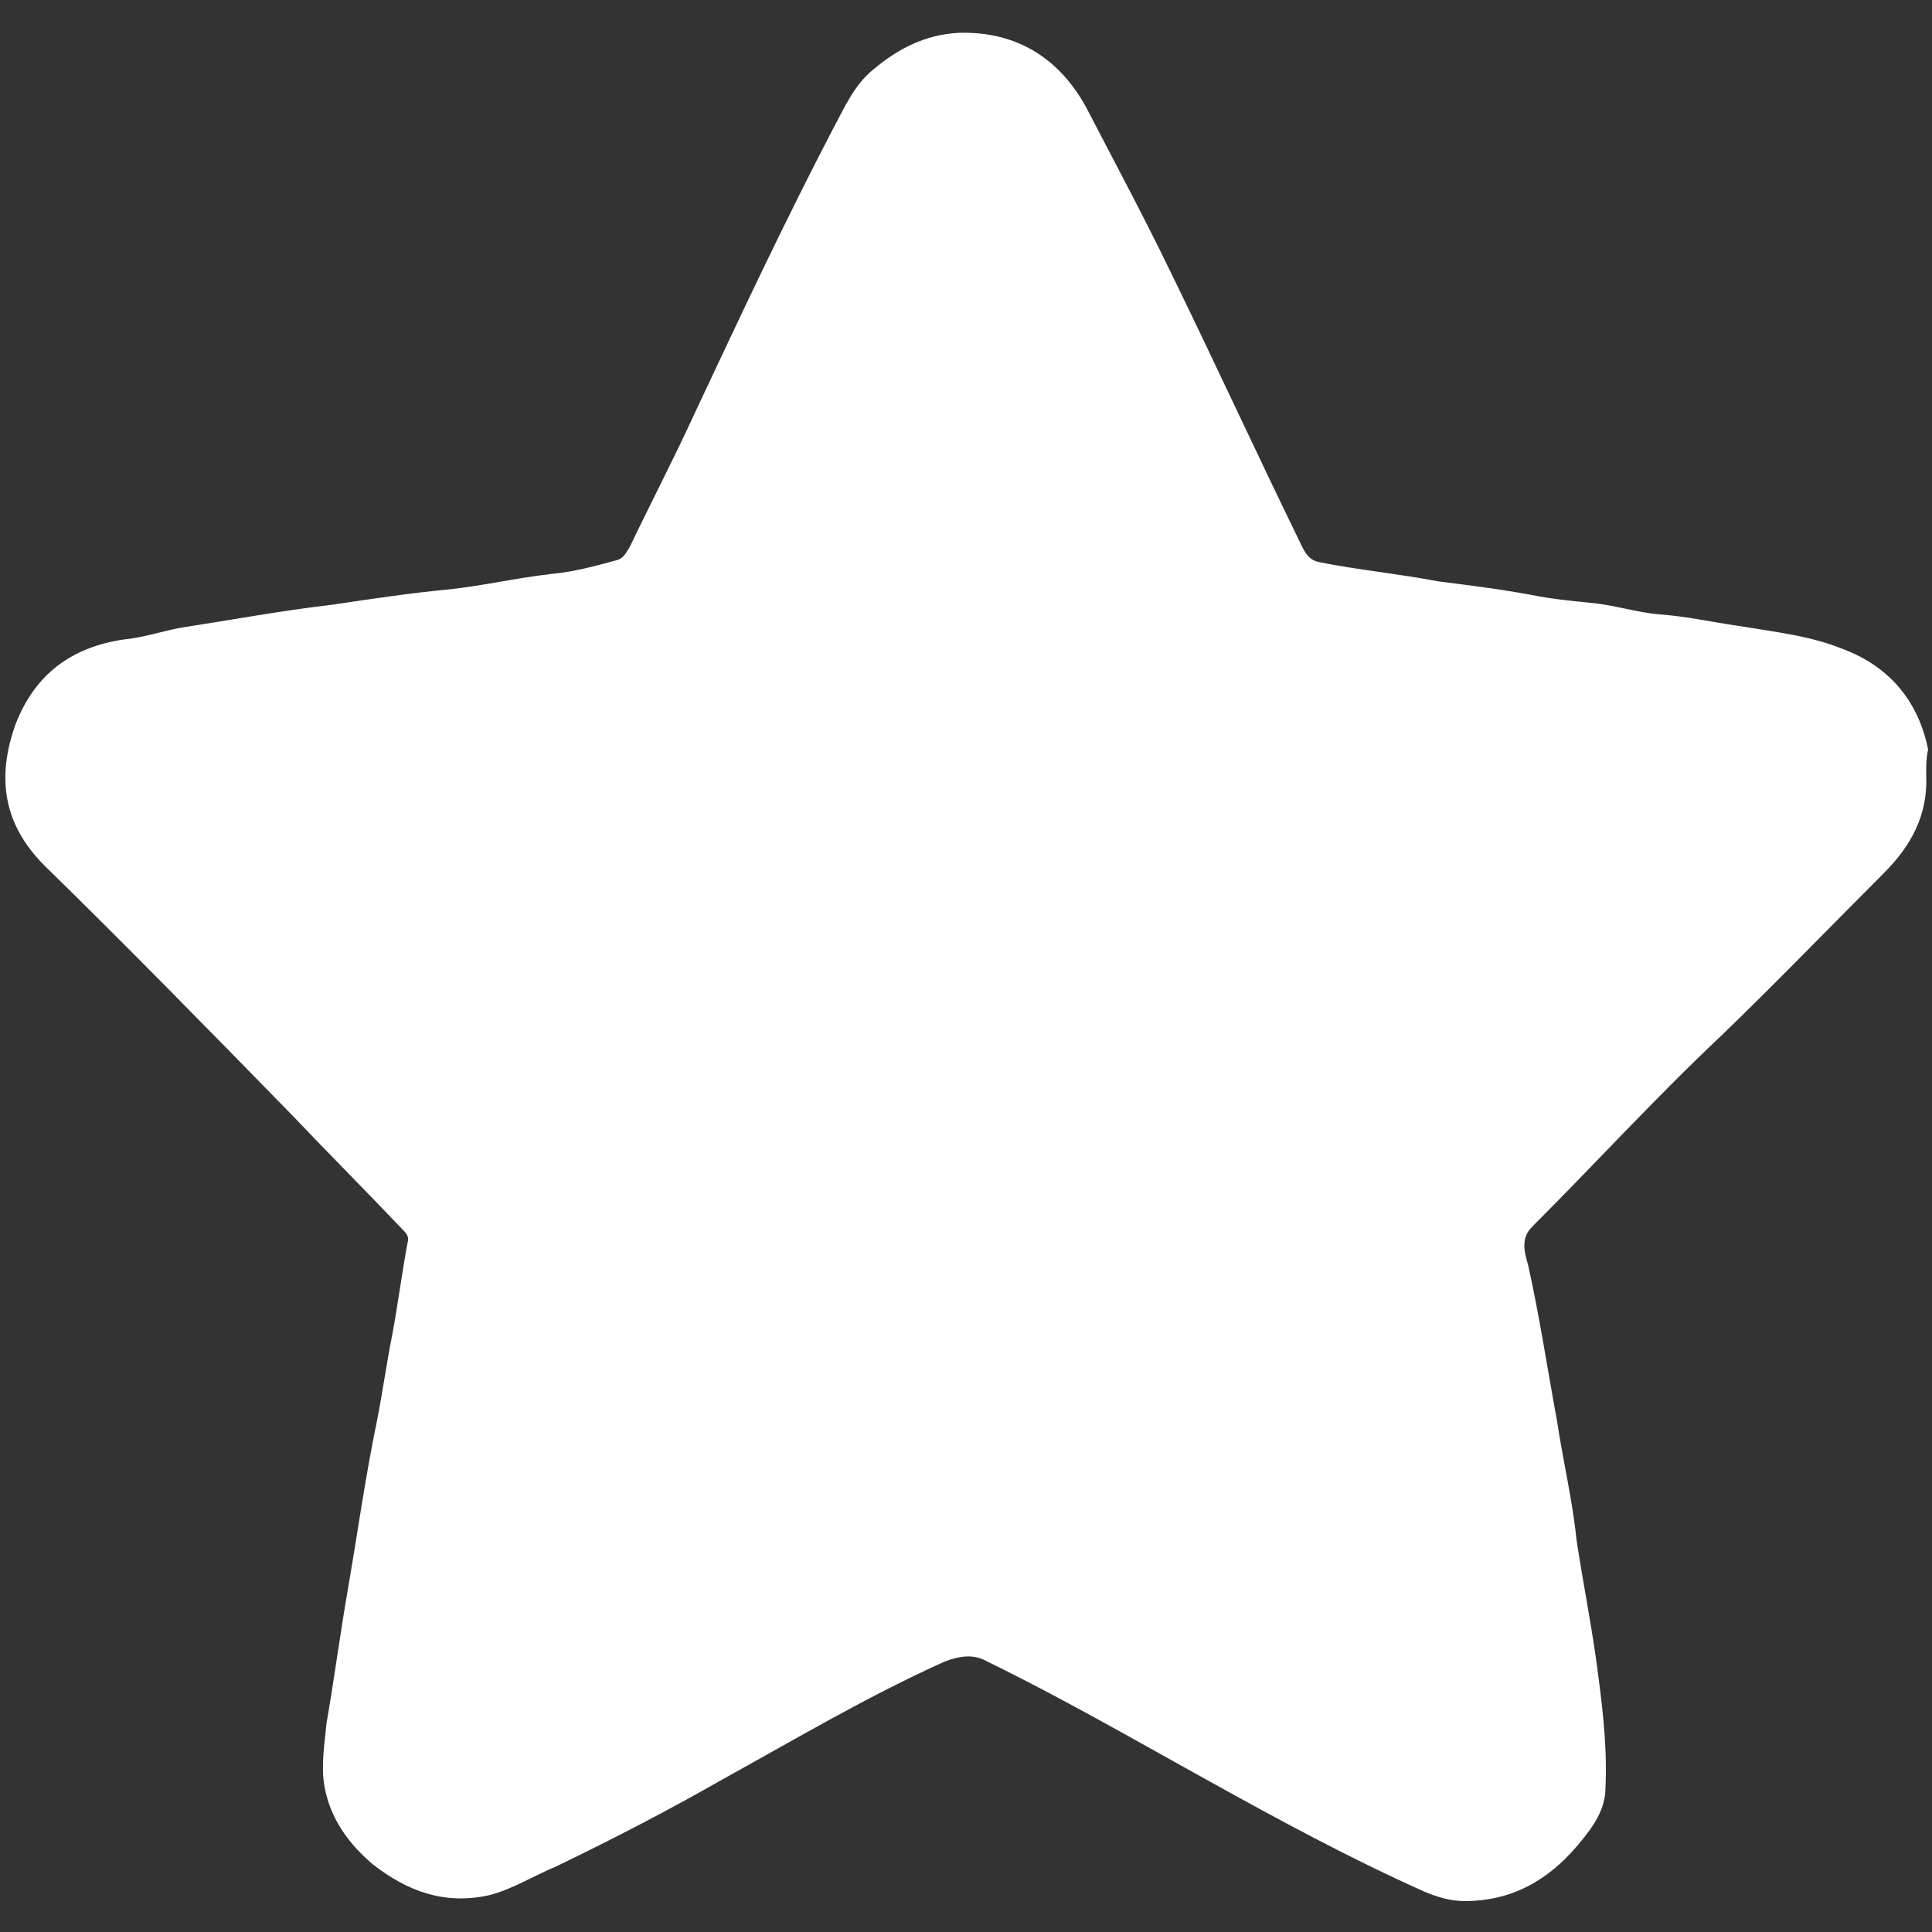 <?xml version="1.0" encoding="utf-8"?>
<!-- Generator: Adobe Illustrator 19.2.1, SVG Export Plug-In . SVG Version: 6.00 Build 0)  -->
<svg version="1.1" id="Слой_1" xmlns="http://www.w3.org/2000/svg" xmlns:xlink="http://www.w3.org/1999/xlink" x="0px" y="0px"
	 viewBox="0 0 100 100" style="enable-background:new 0 0 100 100;" xml:space="preserve">
	 <rect x="0" y="0" width="100" height="100" fill="#333333" stroke="none"/>
	 <style>
	 	.st0{
			fill: #fff;
	 	}
	 </style>
<g>
	<path class="st0" d="M99.7,40.1c0.1,2.1-0.8,3.7-2.2,5.1c-2.8,2.8-5.6,5.7-8.4,8.4c-3.4,3.2-6.5,6.6-9.8,9.9c-0.6,0.6-0.4,1.3-0.2,2
		c0.6,2.7,1,5.4,1.5,8.1c0.3,2,0.8,4.1,1,6.1c0.3,2,0.7,4,1,6.1c0.3,2.2,0.6,4.4,0.5,6.7c0,0.8-0.3,1.5-0.8,2.2
		c-1.6,2.2-3.6,3.7-6.5,3.7c-0.7,0-1.4-0.2-2.1-0.5c-3.8-1.7-7.5-3.7-11.1-5.7c-3.8-2.1-7.6-4.3-11.5-6.2c-0.7-0.4-1.4-0.3-2.2,0
		c-4,1.8-7.7,4-11.5,6.1c-2.8,1.6-5.7,3.1-8.6,4.5c-1.2,0.5-2.3,1.2-3.5,1.5c-2.3,0.5-4.2-0.2-6-1.6c-1.3-1.1-2.2-2.4-2.5-4
		c-0.2-1.1,0-2.2,0.1-3.3c0.4-2.3,0.7-4.6,1.1-6.9c0.5-2.9,0.9-5.8,1.5-8.7c0.3-1.5,0.5-3,0.8-4.5c0.3-1.6,0.5-3.2,0.8-4.8
		c0.1-0.3-0.1-0.5-0.3-0.7c-1.9-2-3.8-3.9-5.7-5.9C10.8,53.3,6.6,49,2.3,44.8c-2.1-2.1-2.5-4.5-1.5-7.3c1-2.6,2.9-4,5.6-4.4
		c1-0.1,1.9-0.4,2.9-0.6c2.6-0.4,5.3-0.9,7.9-1.2c2-0.3,4-0.6,6.1-0.8c1.8-0.2,3.5-0.6,5.3-0.8c1.1-0.1,2.2-0.4,3.3-0.7
		c0.4-0.1,0.5-0.4,0.7-0.7c1.1-2.3,2.3-4.6,3.4-7c2.3-4.9,4.6-9.8,7.1-14.6c0.6-1.1,1.1-2.3,2.1-3.1c1.3-1.1,2.7-1.8,4.4-1.9
		c3.1-0.1,5.4,1.4,6.8,4.2c1.4,2.7,2.9,5.5,4.2,8.2c2.3,4.7,4.5,9.5,6.8,14.2c0.2,0.4,0.4,0.7,0.9,0.8c2,0.4,4.1,0.6,6.2,1
		c1.6,0.2,3.2,0.4,4.8,0.7c1,0.2,2,0.3,3,0.4c1.2,0.1,2.4,0.5,3.6,0.6c1.4,0.1,2.7,0.4,4.1,0.6c1.8,0.3,3.7,0.5,5.4,1.2
		c2.4,0.9,3.9,2.7,4.4,5.2C99.7,39.2,99.7,39.6,99.7,40.1z"/>
</g>
</svg>
